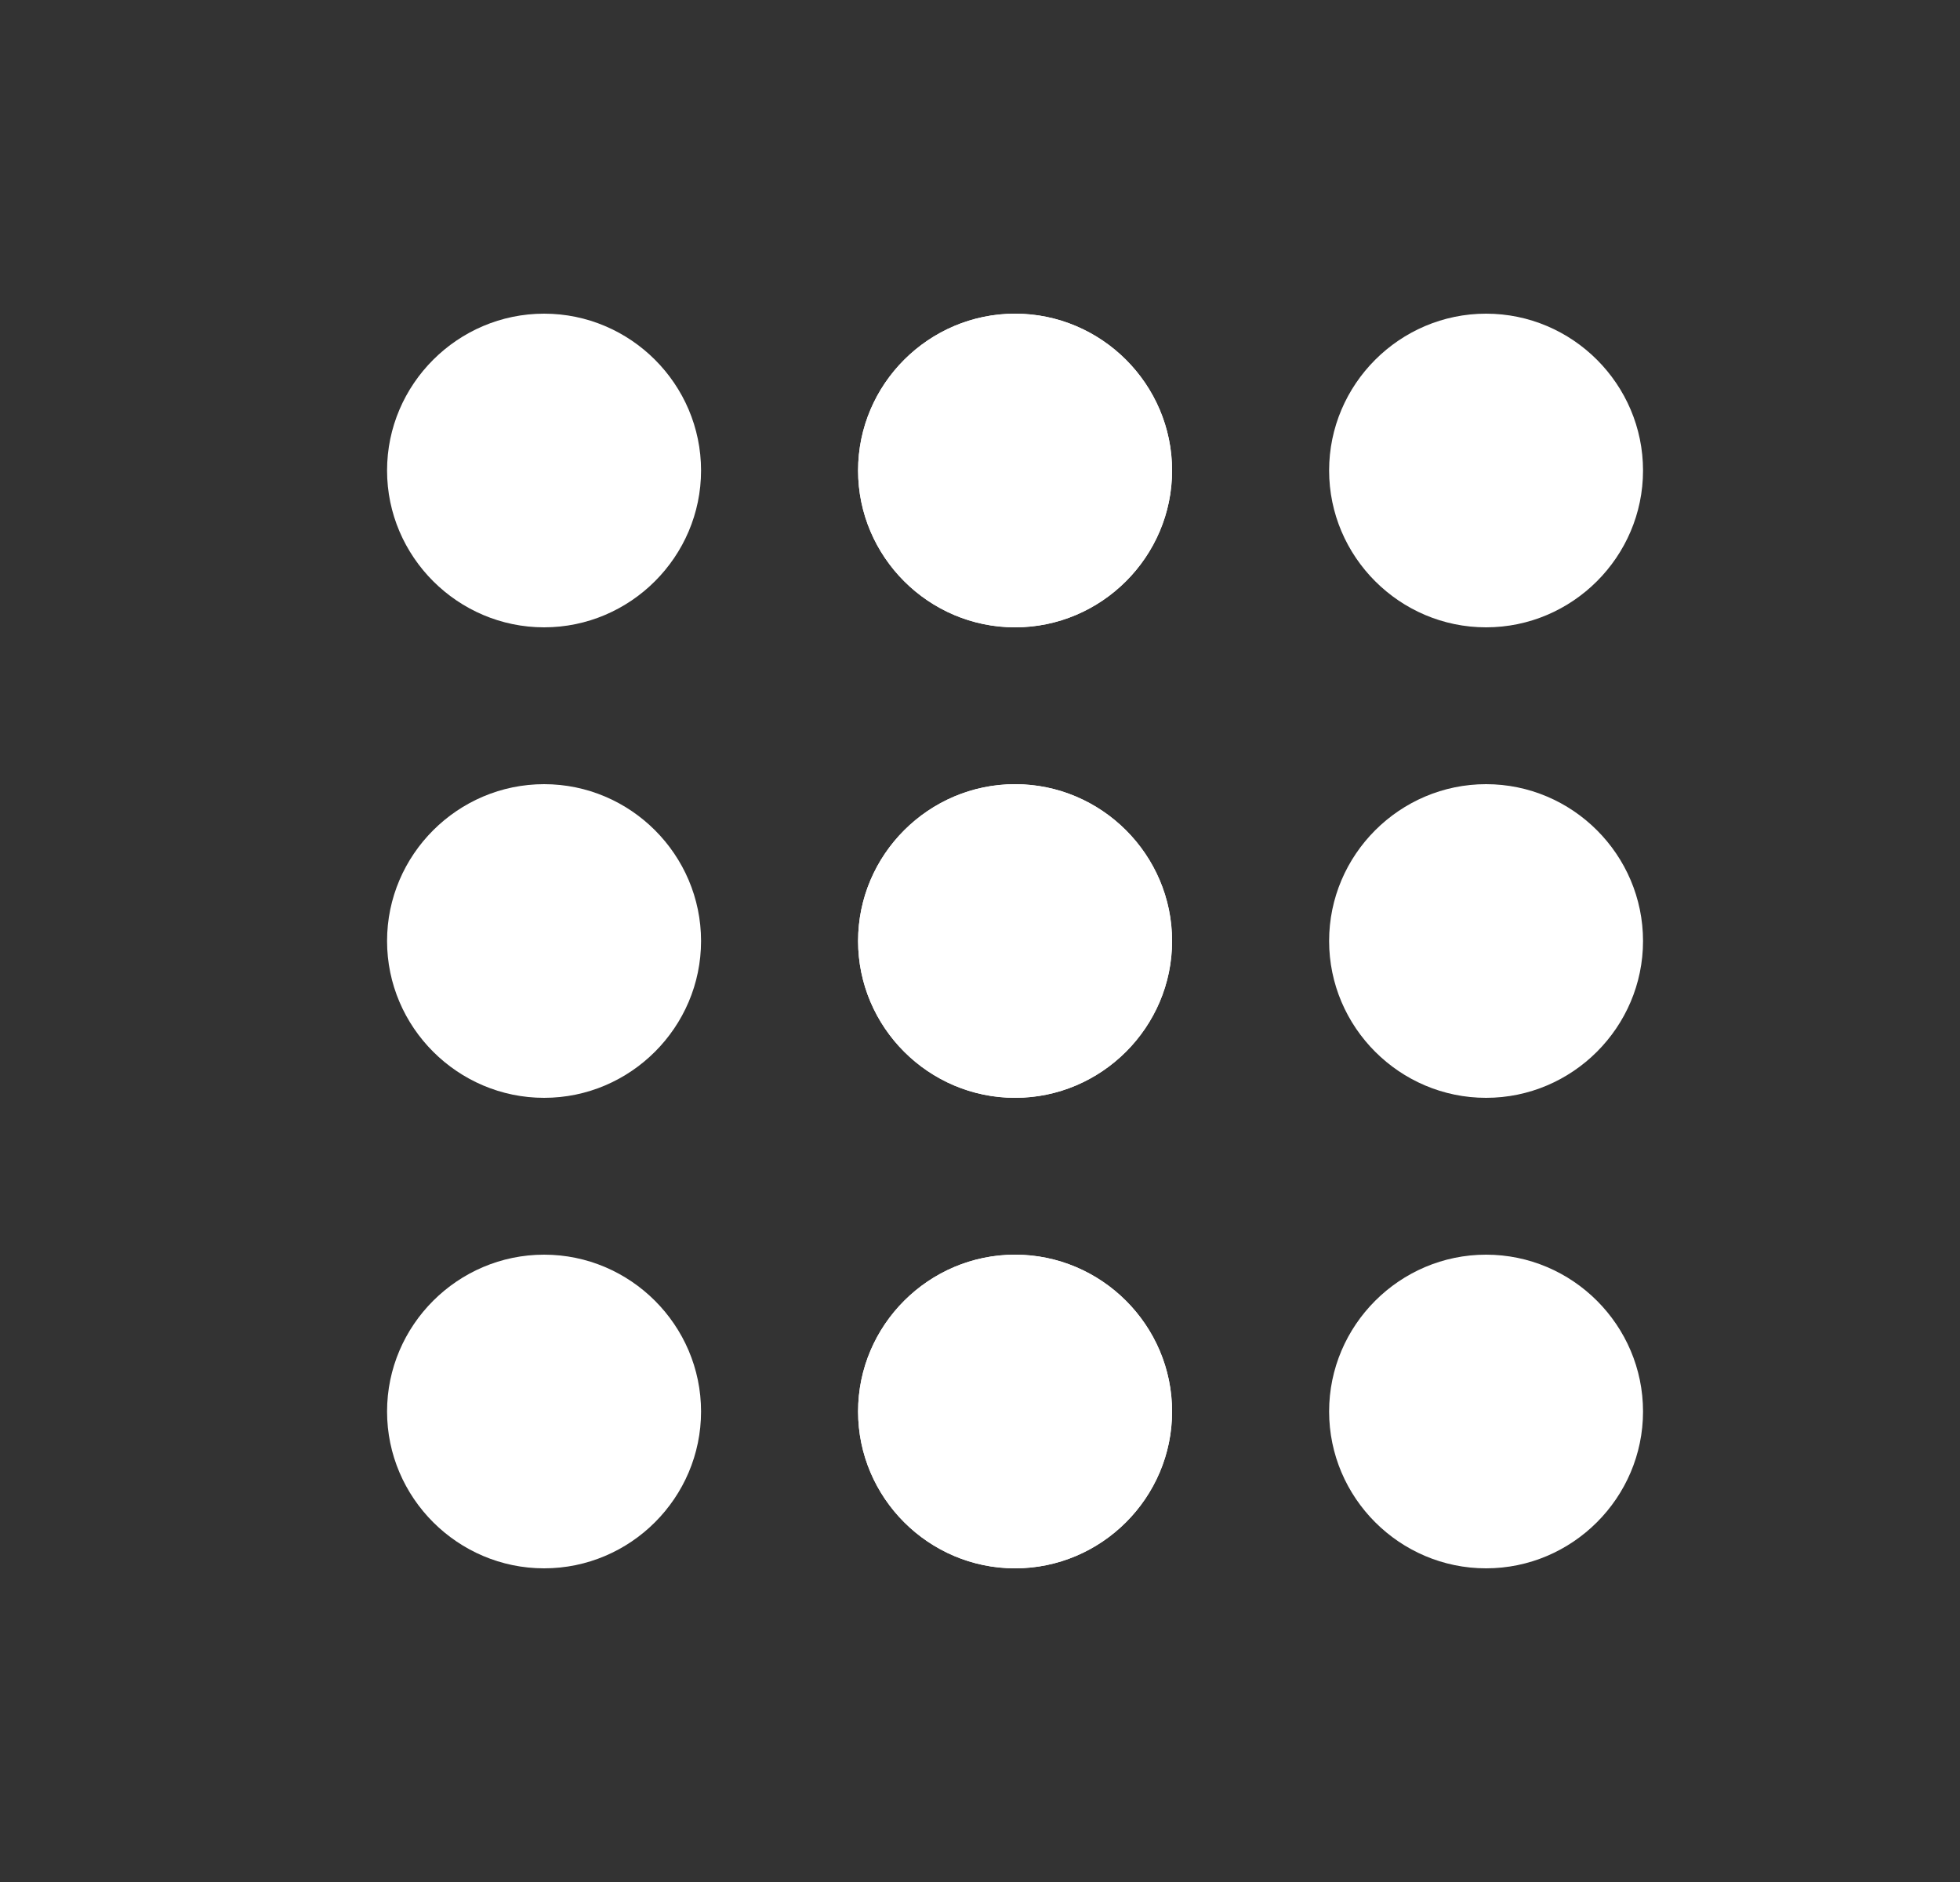 <svg width="25" height="24" fill="none" xmlns="http://www.w3.org/2000/svg"><rect width="100%" height="100%" fill="#333333" stroke="none"/><path d="M8.942 18c0 1.1-.9 2-2.002 2-1.101 0-2.003-.9-2.003-2s.902-2 2.003-2 2.002.9 2.002 2zM6.94 10c-1.101 0-2.003.9-2.003 2s.902 2 2.003 2 2.002-.9 2.002-2-.9-2-2.002-2zm0-6c-1.101 0-2.003.9-2.003 2S5.84 8 6.94 8s2.002-.9 2.002-2-.9-2-2.002-2zm6.007 4c1.102 0 2.003-.9 2.003-2s-.901-2-2.003-2c-1.101 0-2.002.9-2.002 2s.9 2 2.002 2zm0 2c-1.101 0-2.002.9-2.002 2s.9 2 2.002 2c1.102 0 2.003-.9 2.003-2s-.901-2-2.003-2zm0 6c-1.101 0-2.002.9-2.002 2s.9 2 2.002 2c1.102 0 2.003-.9 2.003-2s-.901-2-2.003-2z" fill="#fff"/><path d="M14.95 18c0 1.1-.9 2-2.002 2-1.102 0-2.003-.9-2.003-2s.901-2 2.003-2c1.101 0 2.002.9 2.002 2zm-2.002-8c-1.102 0-2.003.9-2.003 2s.901 2 2.003 2c1.101 0 2.002-.9 2.002-2s-.9-2-2.002-2zm0-6c-1.102 0-2.003.9-2.003 2s.901 2 2.003 2c1.101 0 2.002-.9 2.002-2s-.9-2-2.002-2zm6.007 4c1.101 0 2.002-.9 2.002-2s-.9-2-2.002-2c-1.101 0-2.002.9-2.002 2s.9 2 2.002 2zm0 2c-1.101 0-2.002.9-2.002 2s.9 2 2.002 2c1.101 0 2.002-.9 2.002-2s-.9-2-2.002-2zm0 6c-1.101 0-2.002.9-2.002 2s.9 2 2.002 2c1.101 0 2.002-.9 2.002-2s-.9-2-2.002-2z" fill="#fff"/></svg>